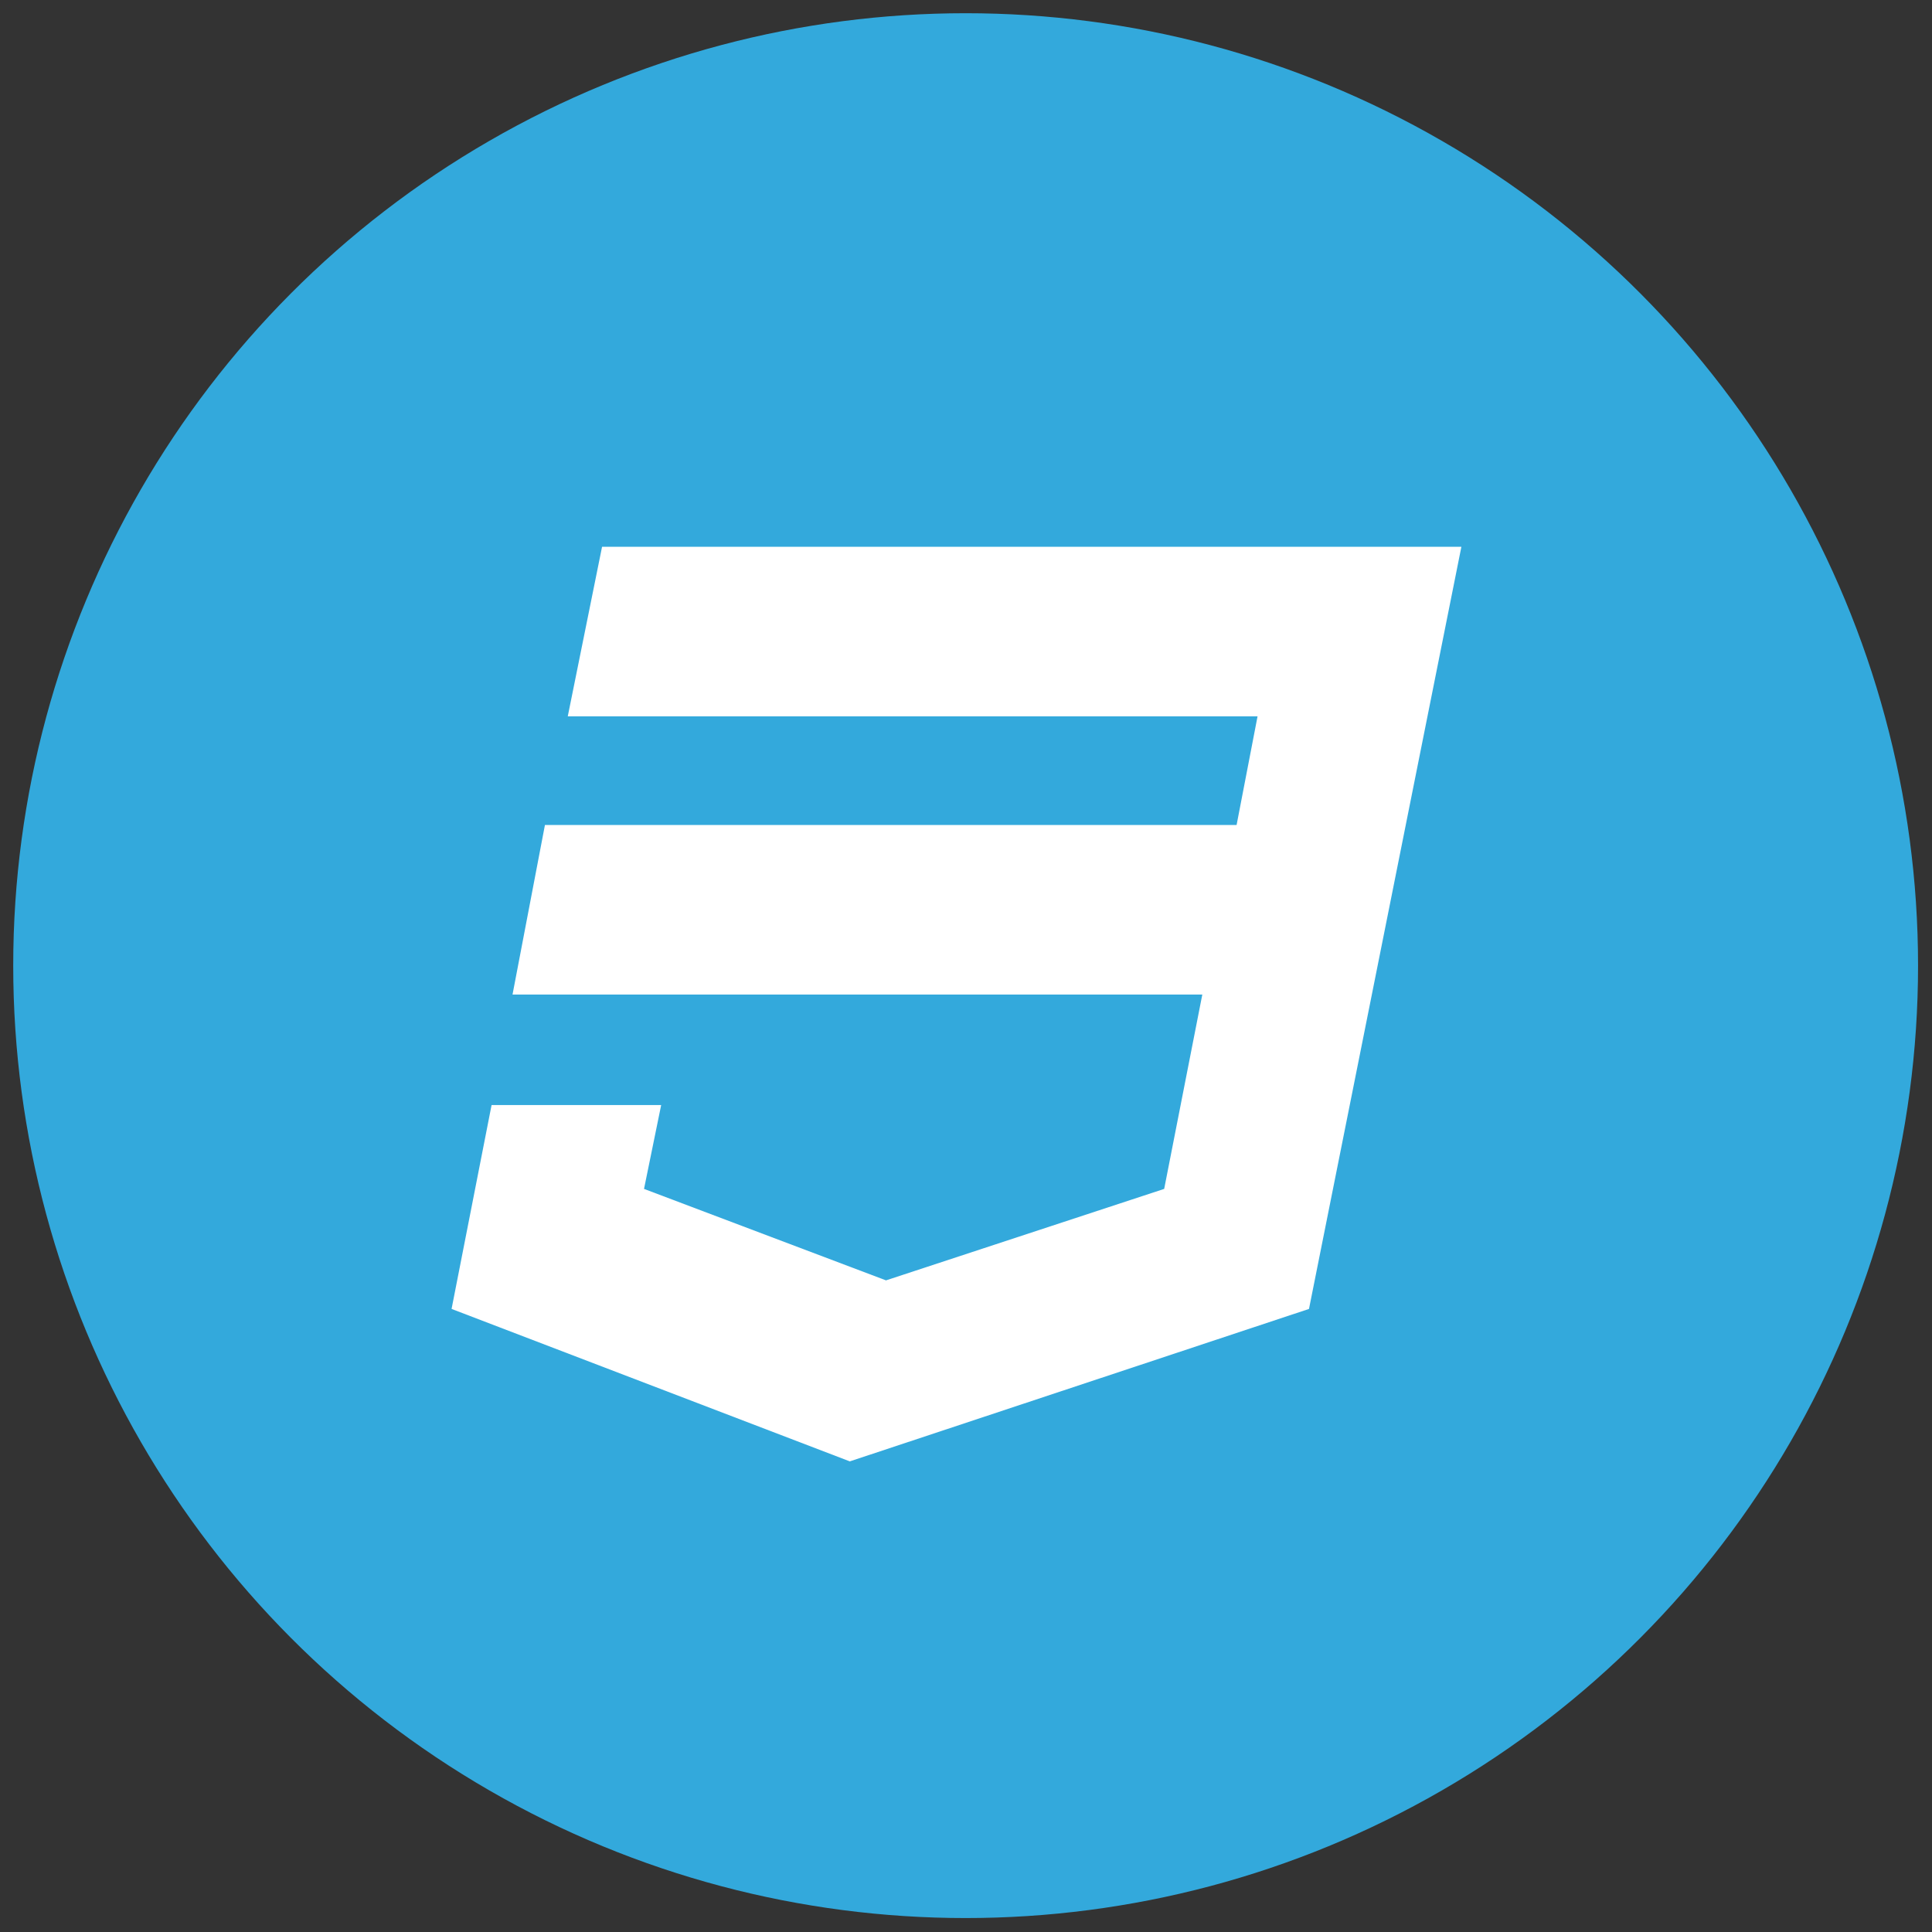 <svg xmlns="http://www.w3.org/2000/svg" width="64" height="64"><rect width="100%" height="100%" fill="#333333" stroke="none"/><circle cx="64" cy="64" r="50" fill="#33a9dc" transform="matrix(.631 0 0 .631 -8.396 -8.396)"/><path d="M48.41 18.114L43.362 43.36l-15.211 5.05-13.192-5.05 1.325-6.753h5.618l-.568 2.777 8.016 3.03 9.215-3.03 1.263-6.438h-22.85l1.074-5.618h22.912l.694-3.598H18.808l1.136-5.617h28.467z" fill="#fff"/></svg>